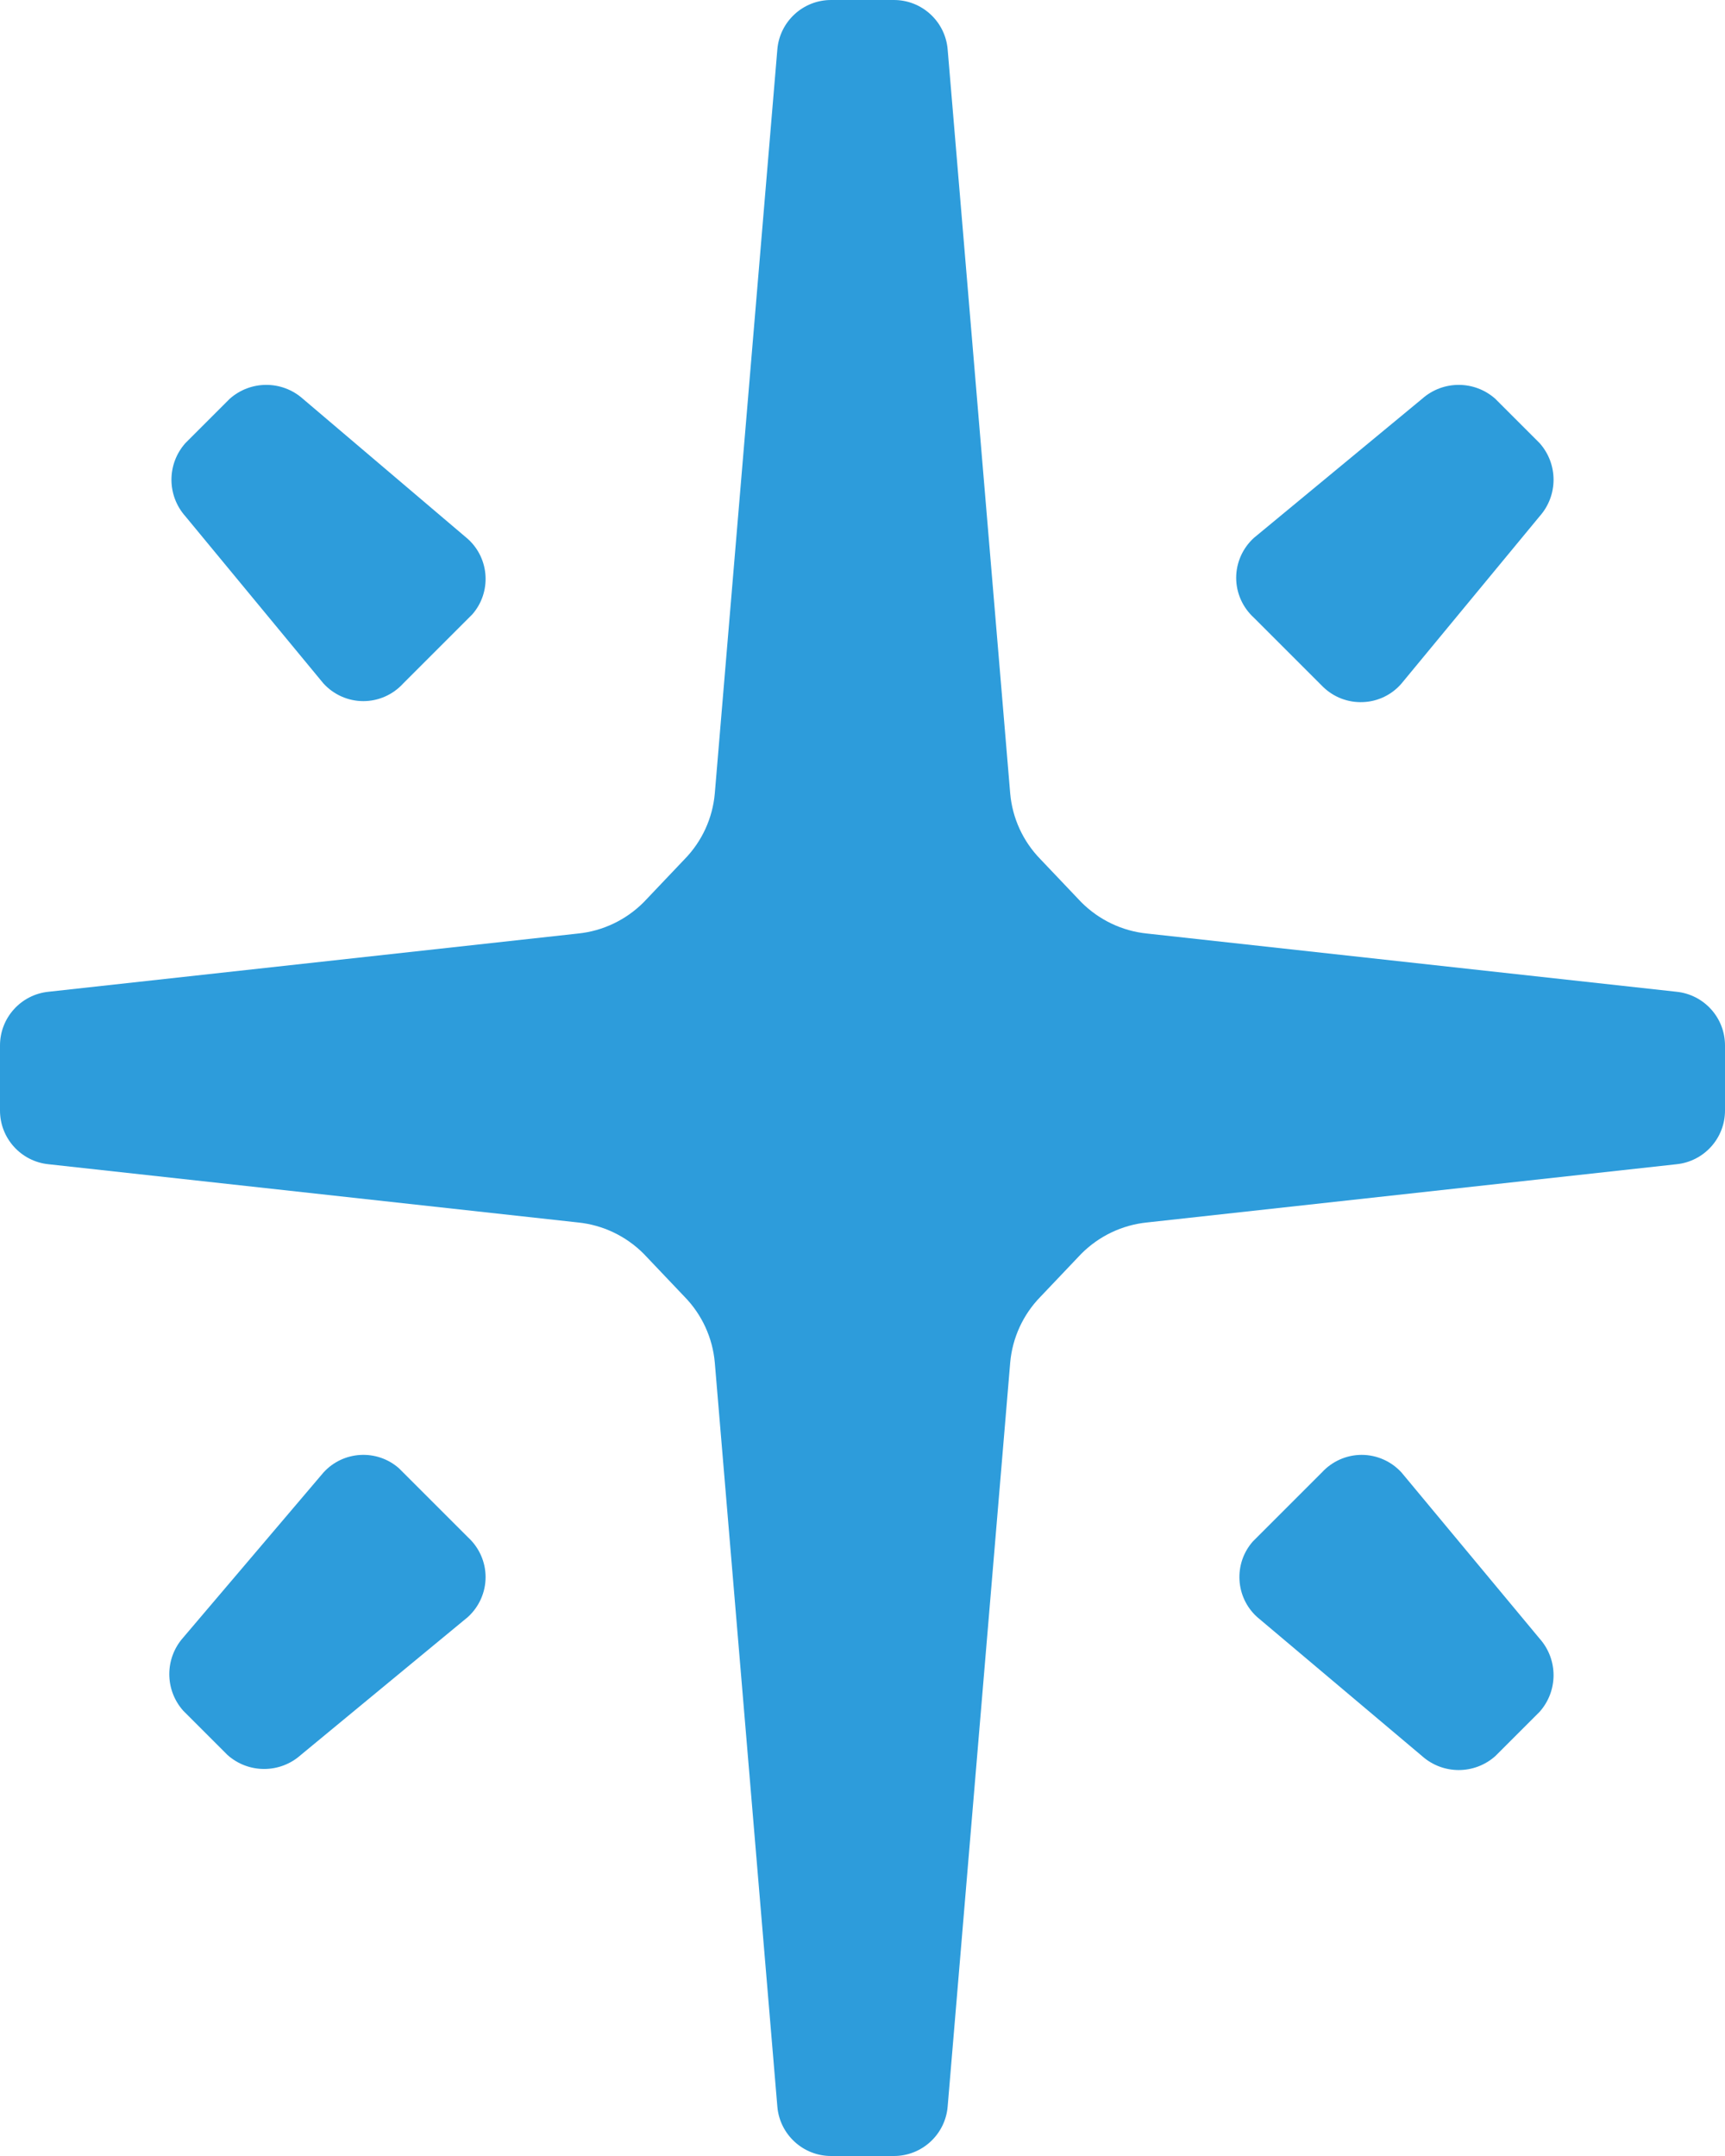 <svg width="16" height="20" viewBox="0 0 16 20" fill="none" xmlns="http://www.w3.org/2000/svg">
<path fill-rule="evenodd" clip-rule="evenodd" d="M10.64 8.66L15.55 9.2C15.806 9.226 16.001 9.442 16 9.7V10.3C16.001 10.558 15.806 10.774 15.55 10.8L10.64 11.34C10.409 11.363 10.194 11.466 10.03 11.63L9.65 12.03C9.489 12.195 9.39 12.411 9.37 12.64L8.79 19.54C8.769 19.8 8.551 20.001 8.29 20H7.71C7.449 20.001 7.231 19.8 7.21 19.54L6.63 12.64C6.61 12.411 6.511 12.195 6.35 12.03L5.97 11.63C5.806 11.466 5.591 11.363 5.36 11.34L0.45 10.8C0.194 10.774 -0.001 10.558 6.38427e-06 10.3V9.7C-0.001 9.442 0.194 9.226 0.45 9.2L5.36 8.66C5.591 8.637 5.806 8.534 5.97 8.37L6.35 7.97C6.511 7.805 6.61 7.59 6.63 7.36L7.21 0.46C7.231 0.2 7.449 -0.001 7.71 2.61334e-06H8.29C8.551 -0.001 8.769 0.2 8.79 0.46L9.37 7.36C9.39 7.59 9.489 7.805 9.65 7.97L10.03 8.37C10.194 8.534 10.409 8.637 10.64 8.66ZM12.27 6.37L11.63 5.73C11.526 5.635 11.466 5.501 11.466 5.36C11.466 5.219 11.526 5.085 11.63 4.99L13.19 3.7C13.384 3.527 13.676 3.527 13.87 3.7L14.28 4.11C14.453 4.304 14.453 4.596 14.28 4.79L13 6.34C12.91 6.445 12.78 6.508 12.642 6.513C12.503 6.519 12.369 6.467 12.27 6.37ZM3 13.66L1.7 15.19C1.527 15.384 1.527 15.676 1.7 15.87L2.11 16.28C2.304 16.453 2.596 16.453 2.79 16.28L4.34 15C4.444 14.905 4.504 14.771 4.504 14.63C4.504 14.489 4.444 14.355 4.34 14.26L3.7 13.62C3.495 13.44 3.183 13.458 3 13.66ZM13.19 16.29L11.66 15C11.458 14.817 11.44 14.505 11.62 14.3L12.26 13.66C12.355 13.556 12.489 13.496 12.63 13.496C12.771 13.496 12.905 13.556 13 13.66L14.28 15.2C14.453 15.394 14.453 15.686 14.28 15.88L13.87 16.29C13.676 16.463 13.384 16.463 13.19 16.29ZM4.34 5L2.81 3.7C2.616 3.527 2.324 3.527 2.13 3.7L1.72 4.11C1.547 4.304 1.547 4.596 1.72 4.79L3 6.34C3.095 6.444 3.229 6.504 3.37 6.504C3.511 6.504 3.645 6.444 3.74 6.34L4.38 5.7C4.56 5.495 4.542 5.183 4.34 5Z" fill="#2D9CDB"/>
</svg>
